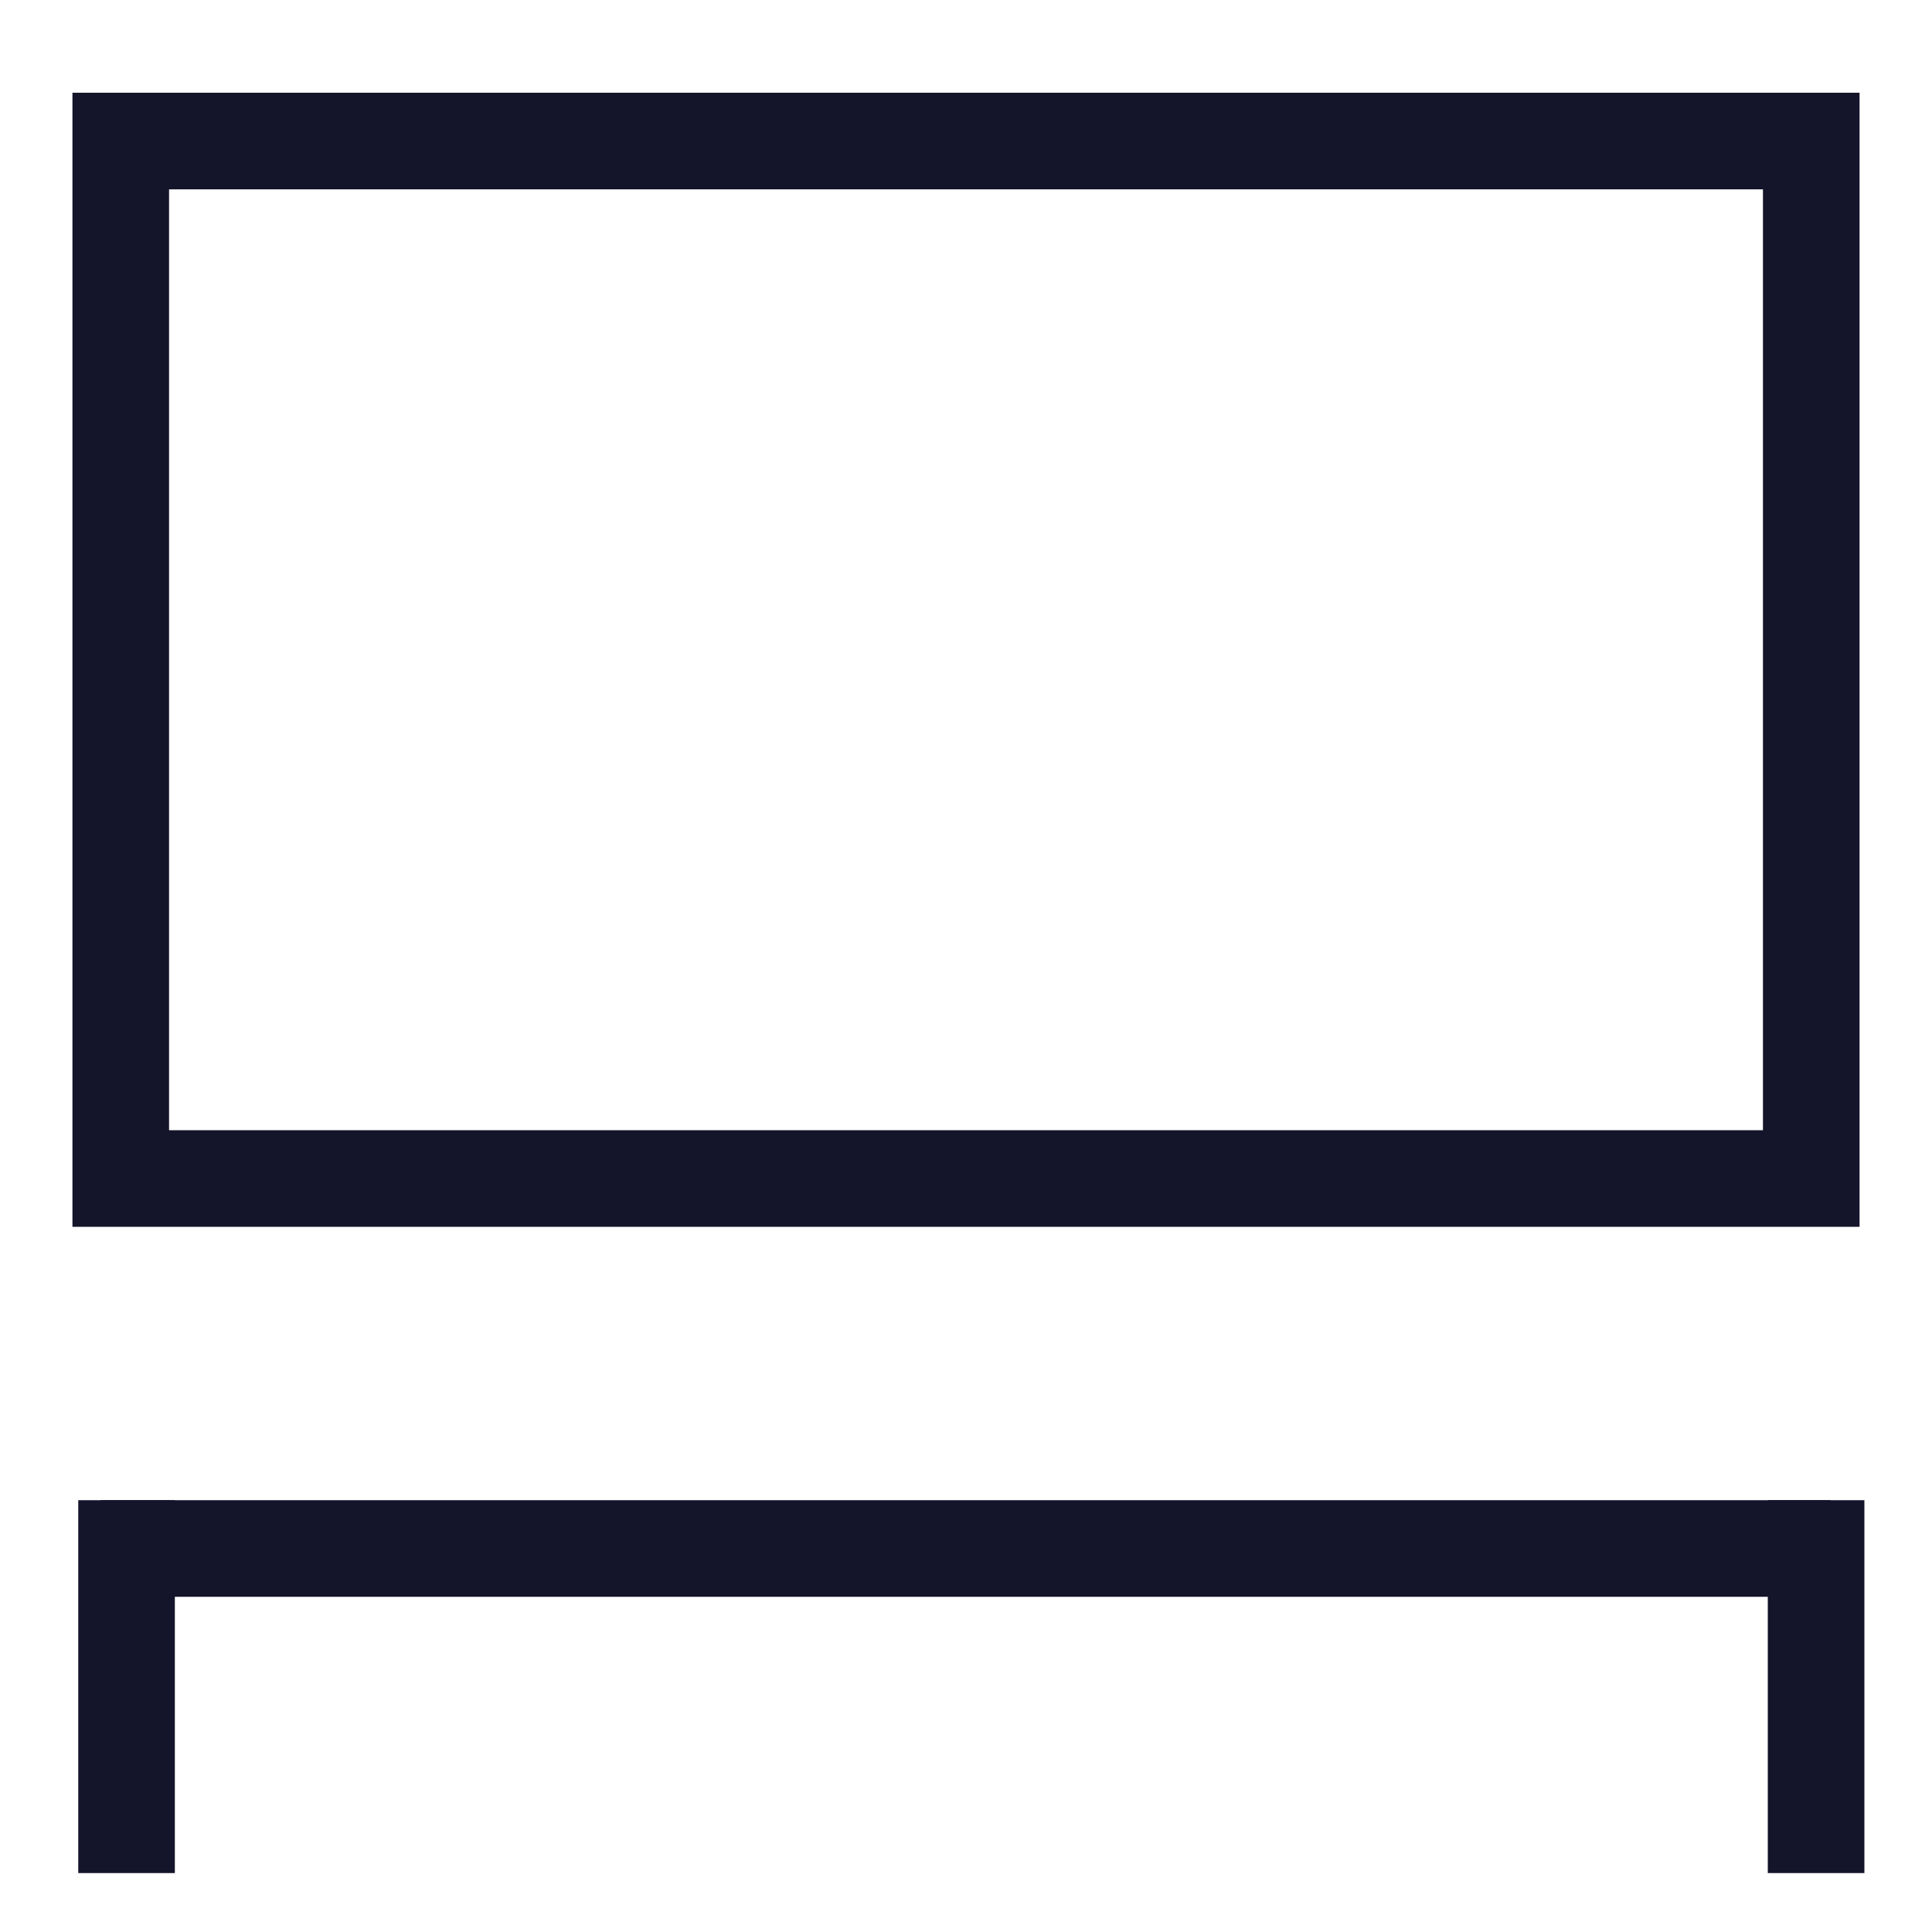 <?xml version="1.0" encoding="utf-8"?>
<!-- Generator: Adobe Illustrator 27.9.0, SVG Export Plug-In . SVG Version: 6.00 Build 0)  -->
<svg version="1.1" id="Слой_1" xmlns="http://www.w3.org/2000/svg" xmlns:xlink="http://www.w3.org/1999/xlink" x="0px" y="0px"
	 viewBox="0 0 20 20" style="enable-background:new 0 0 20 20;" xml:space="preserve">
<style type="text/css">
	.st0{fill:#14142B;}
	.st1{fill:#14142A;}
</style>
<rect x="1.04" y="15.53" class="st0" width="17.91" height="1"/>
<rect x="18.3" y="15.53" class="st0" width="1" height="3.86"/>
<rect x="0.81" y="15.53" class="st0" width="1" height="3.86"/>
<path class="st1" d="M19.25,12.7H0.75V0.96h18.5V12.7z M1.75,11.7h16.5V1.96H1.75V11.7z"/>
</svg>
